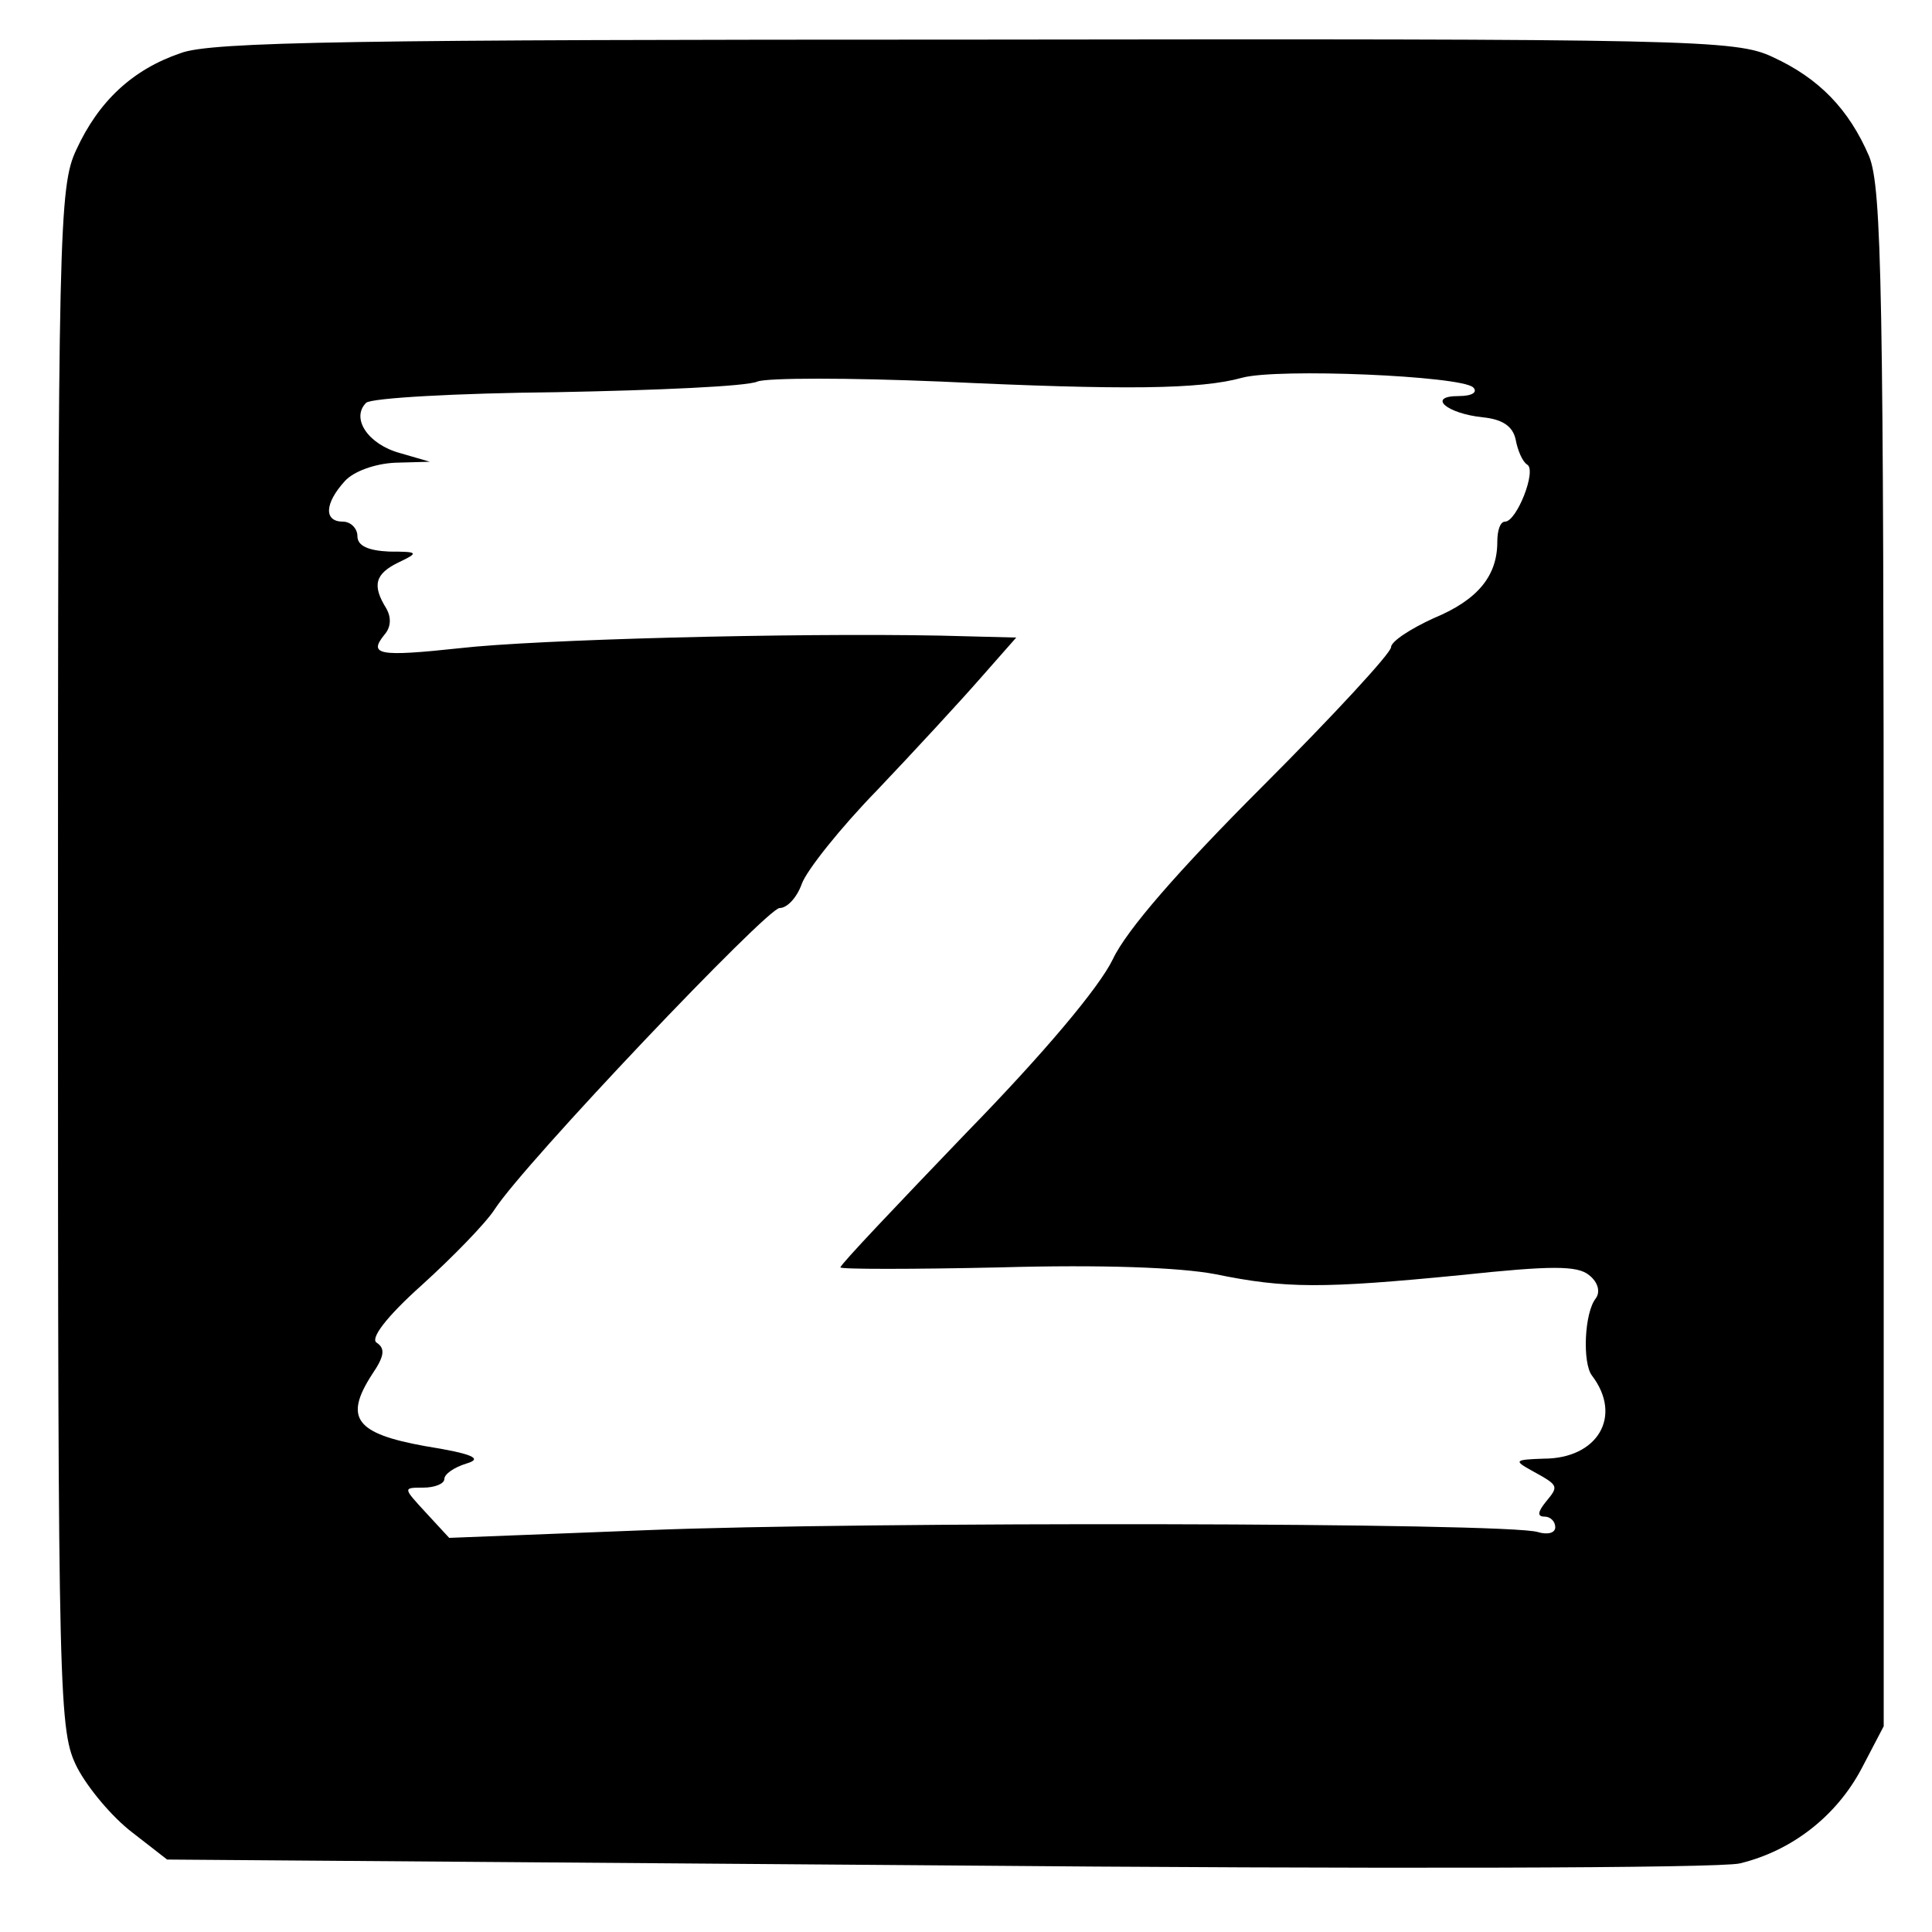 <?xml version="1.0" standalone="no"?>
<!DOCTYPE svg PUBLIC "-//W3C//DTD SVG 20010904//EN"
 "http://www.w3.org/TR/2001/REC-SVG-20010904/DTD/svg10.dtd">
<svg version="1.0" xmlns="http://www.w3.org/2000/svg"
 width="200pt" height="200pt" viewBox="0 0 200 200"
 preserveAspectRatio="xMidYMid meet">

<g transform="translate(0,200) scale(0.1,-0.1)"
fill="#000000" stroke="none">
<path d="M187 1945 c-50 -17 -85 -50 -108 -100 -18 -38 -19 -84 -19 -838 0
-777 1 -799 20 -837 11 -21 36 -51 57 -67 l36 -28 796 -6 c455 -4 811 -3 832
2 54 13 100 49 126 98 l23 44 0 794 c0 694 -2 798 -15 831 -21 49 -52 81 -100
103 -38 18 -83 19 -825 18 -639 0 -792 -2 -823 -14z m1338 -346 c5 -5 -1 -9
-15 -9 -33 0 -13 -18 25 -22 20 -2 31 -9 34 -23 2 -11 7 -23 12 -26 10 -6 -11
-59 -23 -59 -5 0 -8 -9 -8 -21 0 -35 -20 -60 -66 -79 -24 -11 -44 -24 -44 -30
0 -6 -60 -71 -133 -144 -87 -87 -141 -149 -155 -179 -14 -29 -71 -97 -152
-180 -71 -74 -130 -136 -130 -139 0 -2 74 -2 165 0 106 3 186 0 223 -7 73 -15
111 -15 254 -1 94 10 121 10 133 0 9 -7 12 -17 7 -24 -12 -15 -14 -67 -4 -80
32 -42 6 -86 -50 -86 -30 -1 -31 -2 -13 -12 29 -16 29 -16 15 -33 -8 -10 -9
-15 -1 -15 6 0 11 -5 11 -11 0 -6 -8 -8 -18 -5 -30 10 -700 11 -922 2 l-205
-8 -24 26 c-24 26 -24 26 -3 26 12 0 22 4 22 9 0 5 10 12 23 16 17 5 7 10 -43
18 -72 13 -84 29 -55 74 13 19 14 27 5 33 -7 4 9 26 47 60 32 29 66 64 75 78
31 48 282 312 295 312 8 0 18 11 23 25 5 14 40 58 78 97 38 40 86 92 107 116
l37 42 -78 2 c-154 3 -420 -4 -498 -13 -84 -9 -95 -7 -78 14 7 8 7 18 2 27
-15 24 -12 36 13 48 21 10 20 11 -10 11 -22 1 -33 6 -33 16 0 8 -7 15 -15 15
-20 0 -19 19 2 42 9 10 31 18 52 19 l36 1 -31 9 c-33 9 -51 36 -35 52 5 5 94
10 197 11 104 2 197 6 208 11 10 4 95 4 190 0 191 -9 269 -8 312 4 37 10 226
2 239 -10z"/>
</g>
</svg>
